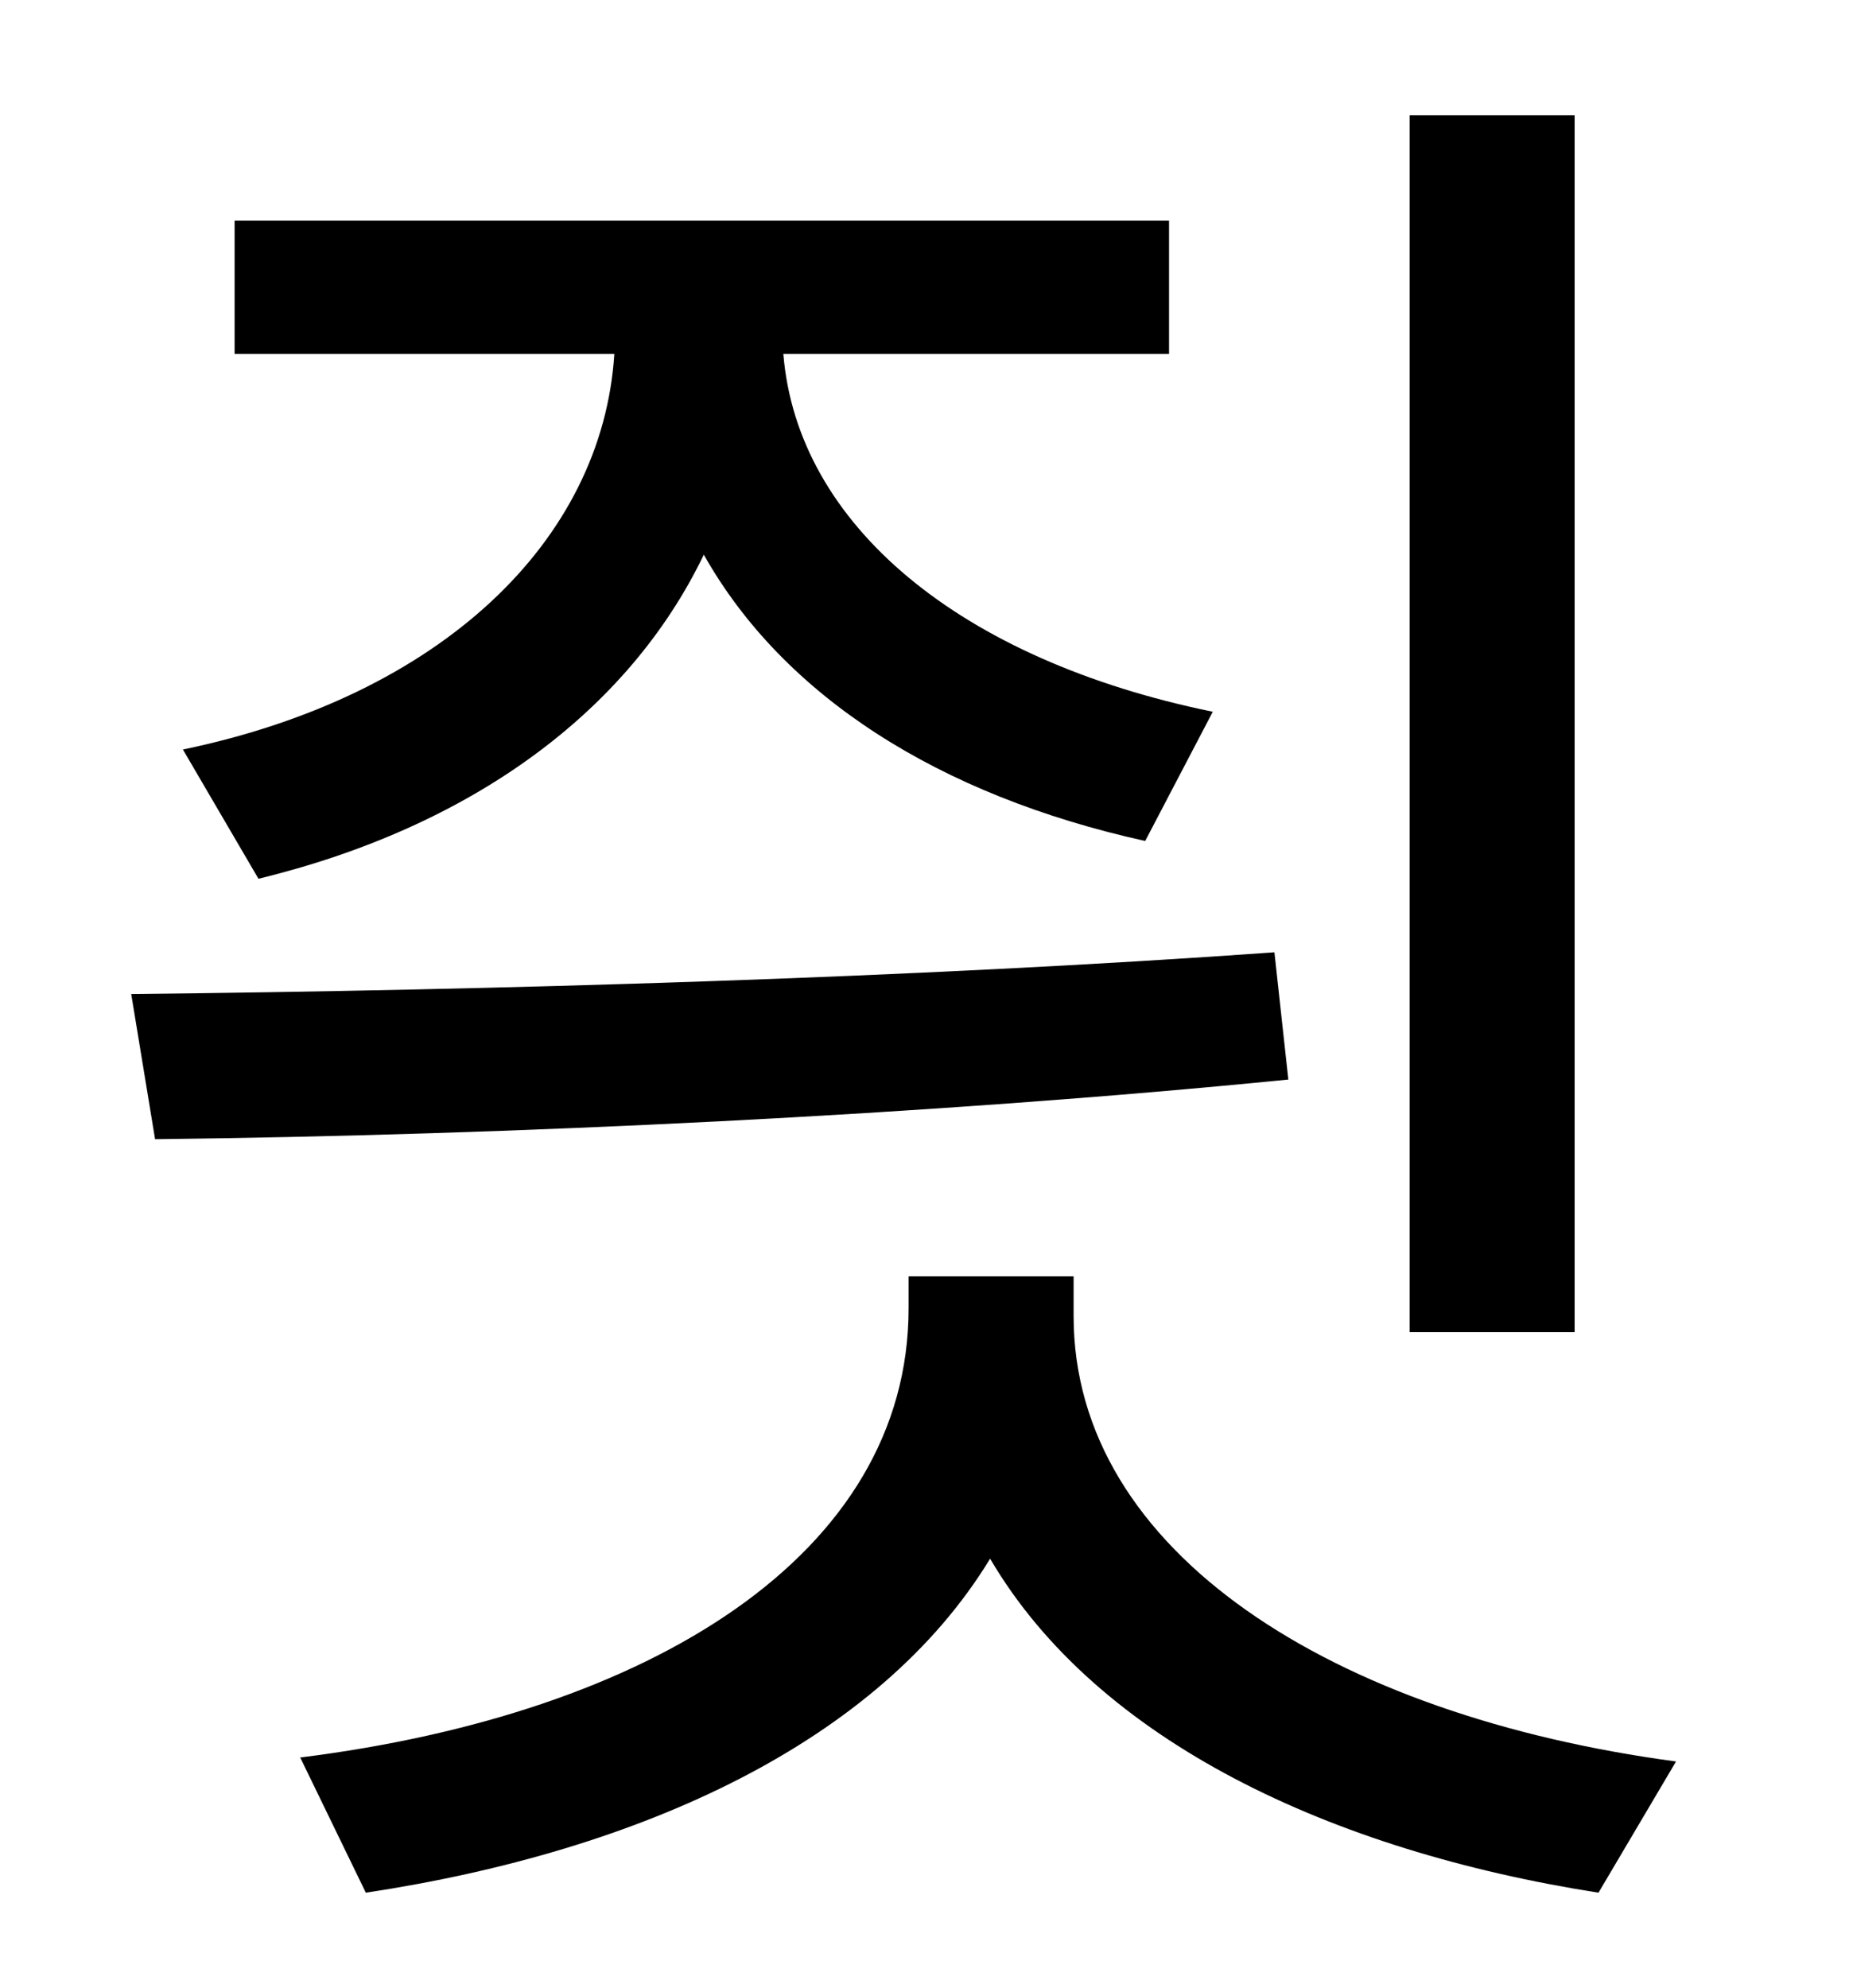 <?xml version="1.0" standalone="no"?>
<!DOCTYPE svg PUBLIC "-//W3C//DTD SVG 1.1//EN" "http://www.w3.org/Graphics/SVG/1.1/DTD/svg11.dtd" >
<svg xmlns="http://www.w3.org/2000/svg" xmlns:xlink="http://www.w3.org/1999/xlink" version="1.1" viewBox="-10 0 930 1000">
   <path fill="currentColor"
d="M782 58v612h-83v-612h83zM120 442l-38 -65c130 -27 211 -105 217 -199h-191v-67h470v67h-194c7 86 89 154 216 180l-34 65c-104 -23 -182 -73 -222 -144c-38 79 -117 137 -224 163zM631 479l7 64c-181 18 -392 28 -570 30l-12 -73c184 -2 393 -8 575 -21zM530 642v20
c0 119 131 201 303 224l-39 66c-134 -21 -252 -76 -306 -168c-56 92 -175 147 -314 168l-33 -68c176 -22 306 -102 306 -226v-16h83z" />
</svg>
